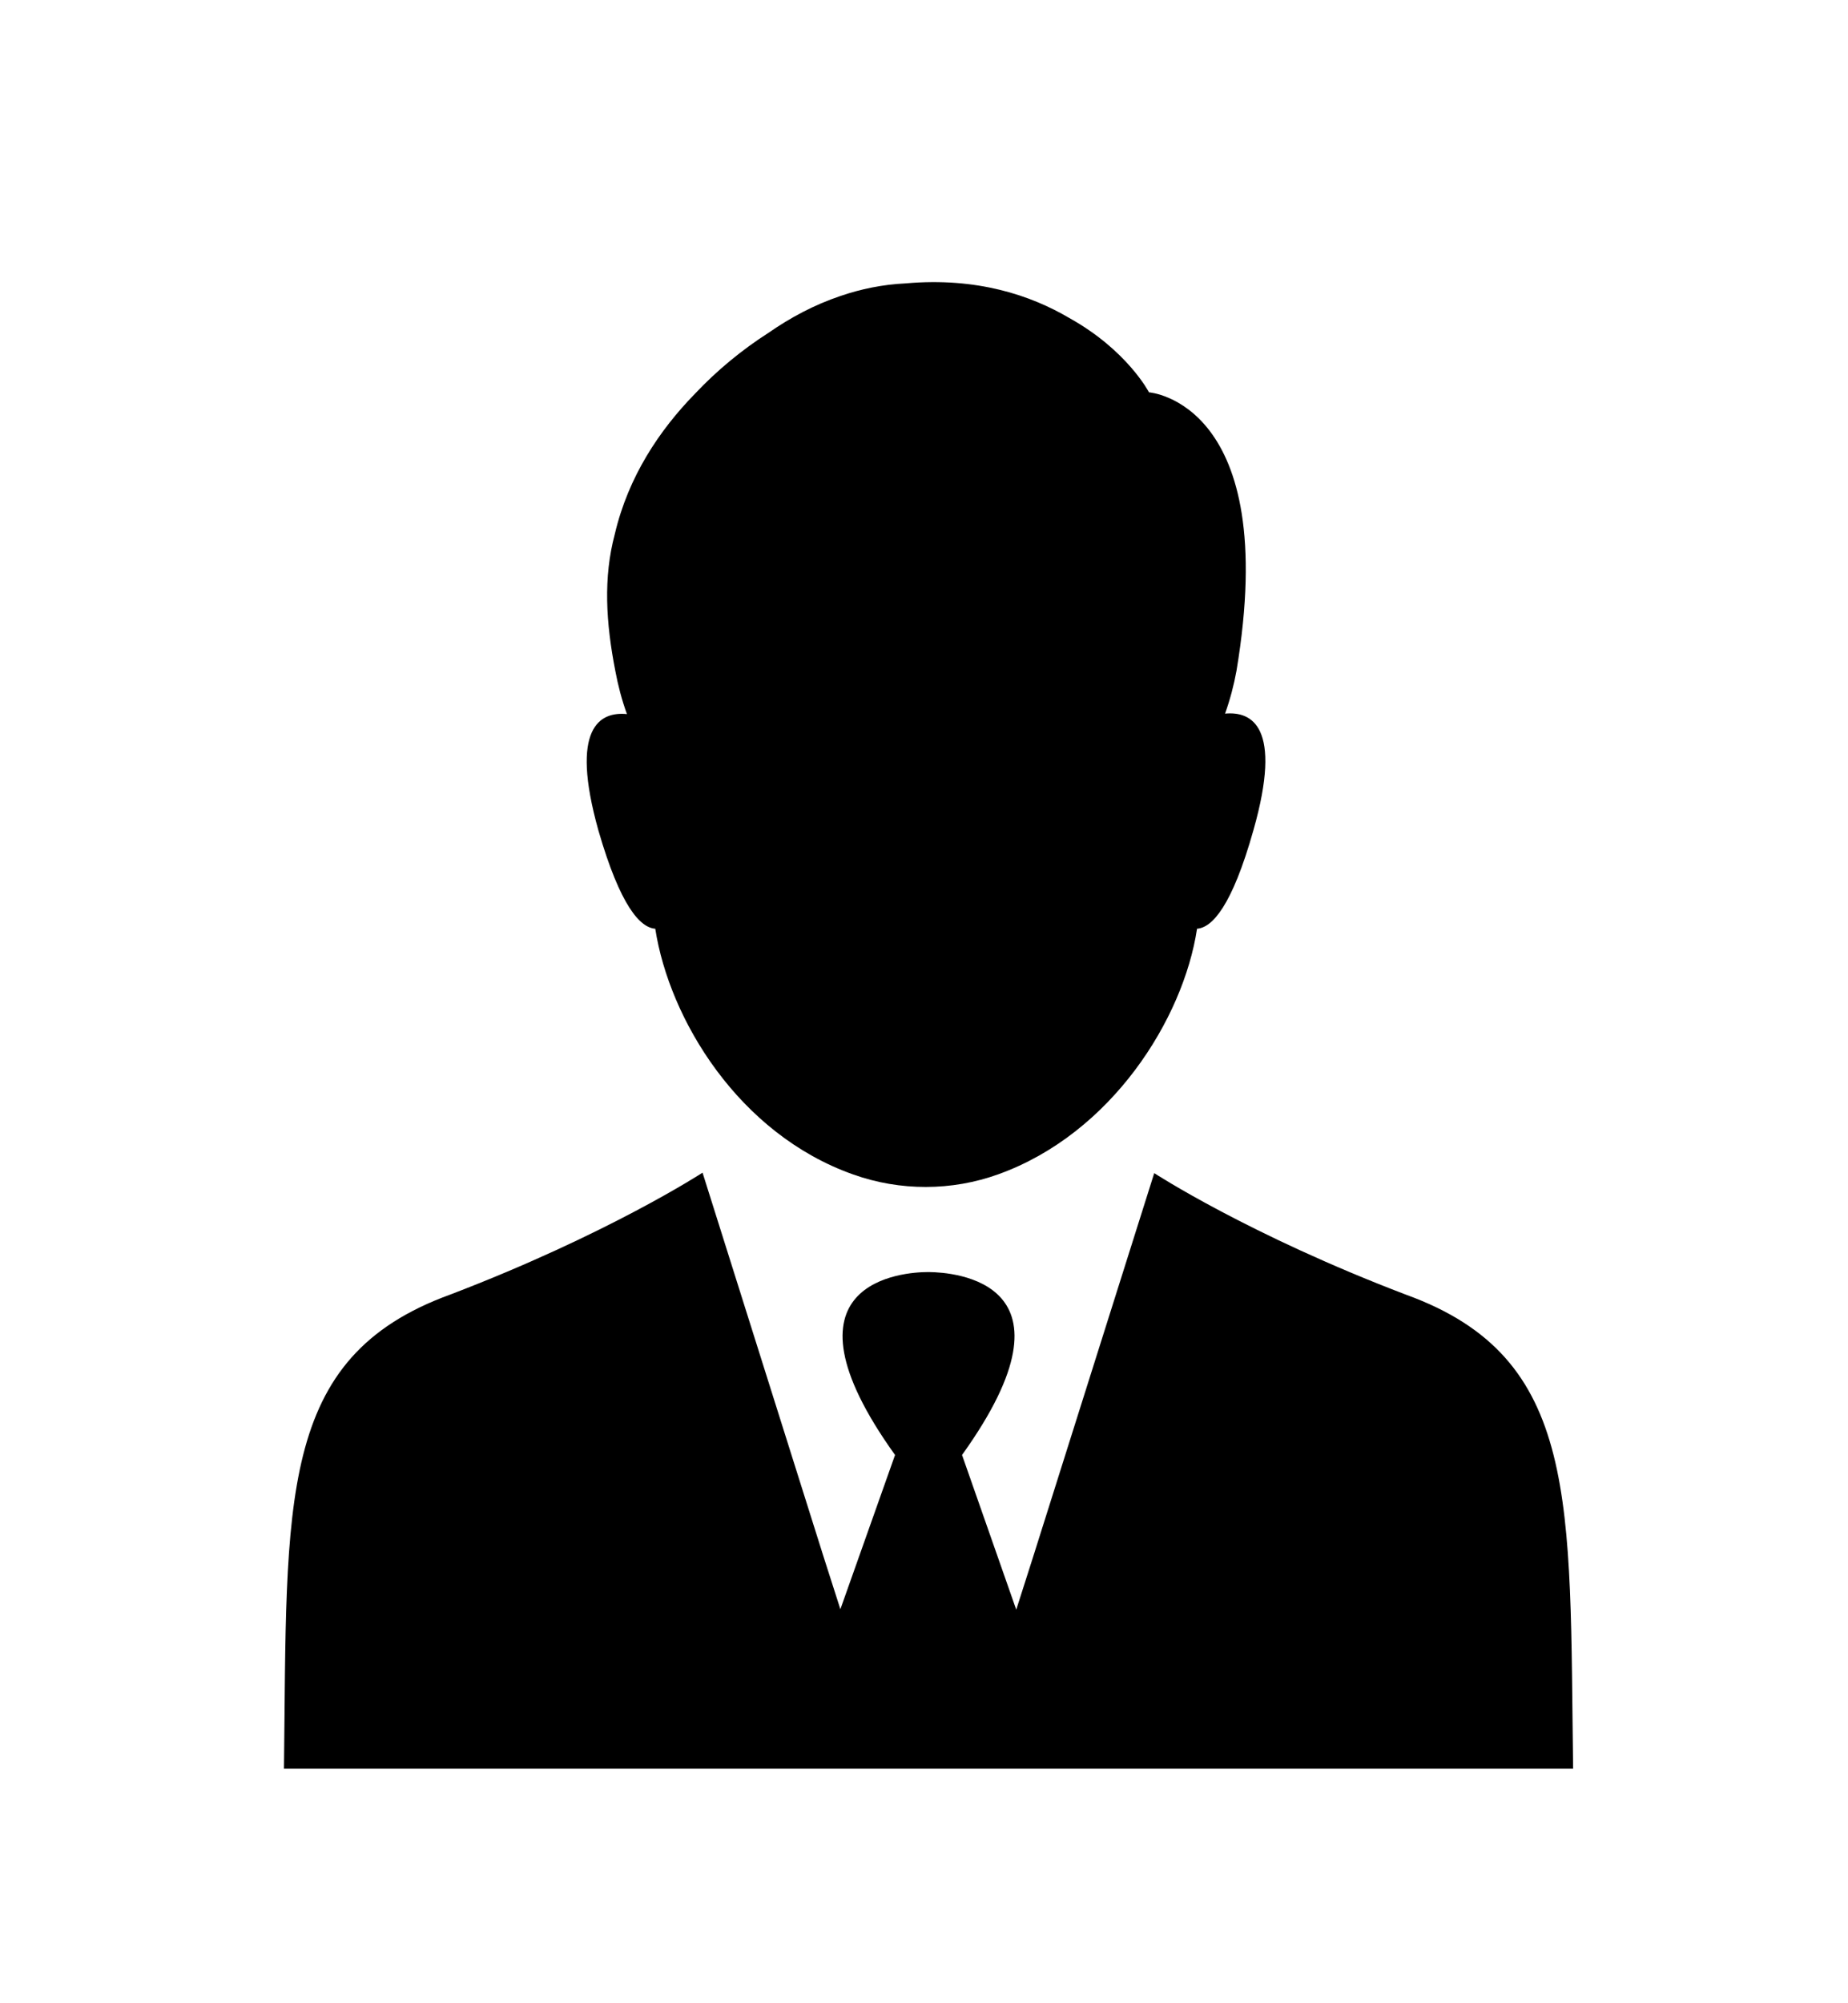 <svg width="12" height="13" viewBox="0 0 12 13" fill="none" xmlns="http://www.w3.org/2000/svg">
<path d="M9.133 8.403C8.108 8.013 7.495 7.613 7.495 7.613L6.707 10.108L6.599 10.446L6.247 9.442C7.059 8.31 6.185 8.257 6.034 8.255H6.032H6.029H6.027H6.025C5.874 8.255 5 8.31 5.812 9.442L5.457 10.443L5.349 10.106L4.562 7.61C4.562 7.61 3.948 8.01 2.924 8.401C1.796 8.81 1.865 9.739 1.844 11.478H5.819H6.034H10.215C10.191 9.739 10.261 8.813 9.133 8.403Z" fill="black"/>
<path d="M4.255 6.027C4.346 6.614 4.796 7.359 5.541 7.622C5.845 7.73 6.18 7.73 6.484 7.62C7.217 7.356 7.684 6.614 7.773 6.027C7.871 6.02 8 5.881 8.139 5.388C8.331 4.713 8.127 4.615 7.955 4.631C7.988 4.538 8.012 4.447 8.029 4.354C8.321 2.608 7.461 2.546 7.461 2.546C7.461 2.546 7.32 2.273 6.944 2.064C6.693 1.916 6.343 1.798 5.881 1.839C5.733 1.846 5.591 1.875 5.457 1.921C5.287 1.978 5.131 2.062 4.99 2.16C4.818 2.27 4.655 2.404 4.511 2.557C4.284 2.79 4.08 3.091 3.992 3.467C3.917 3.748 3.934 4.04 3.996 4.356C4.013 4.447 4.037 4.54 4.071 4.634C3.898 4.617 3.697 4.717 3.886 5.39C4.028 5.881 4.157 6.02 4.255 6.027Z" fill="black"/>
</svg>
